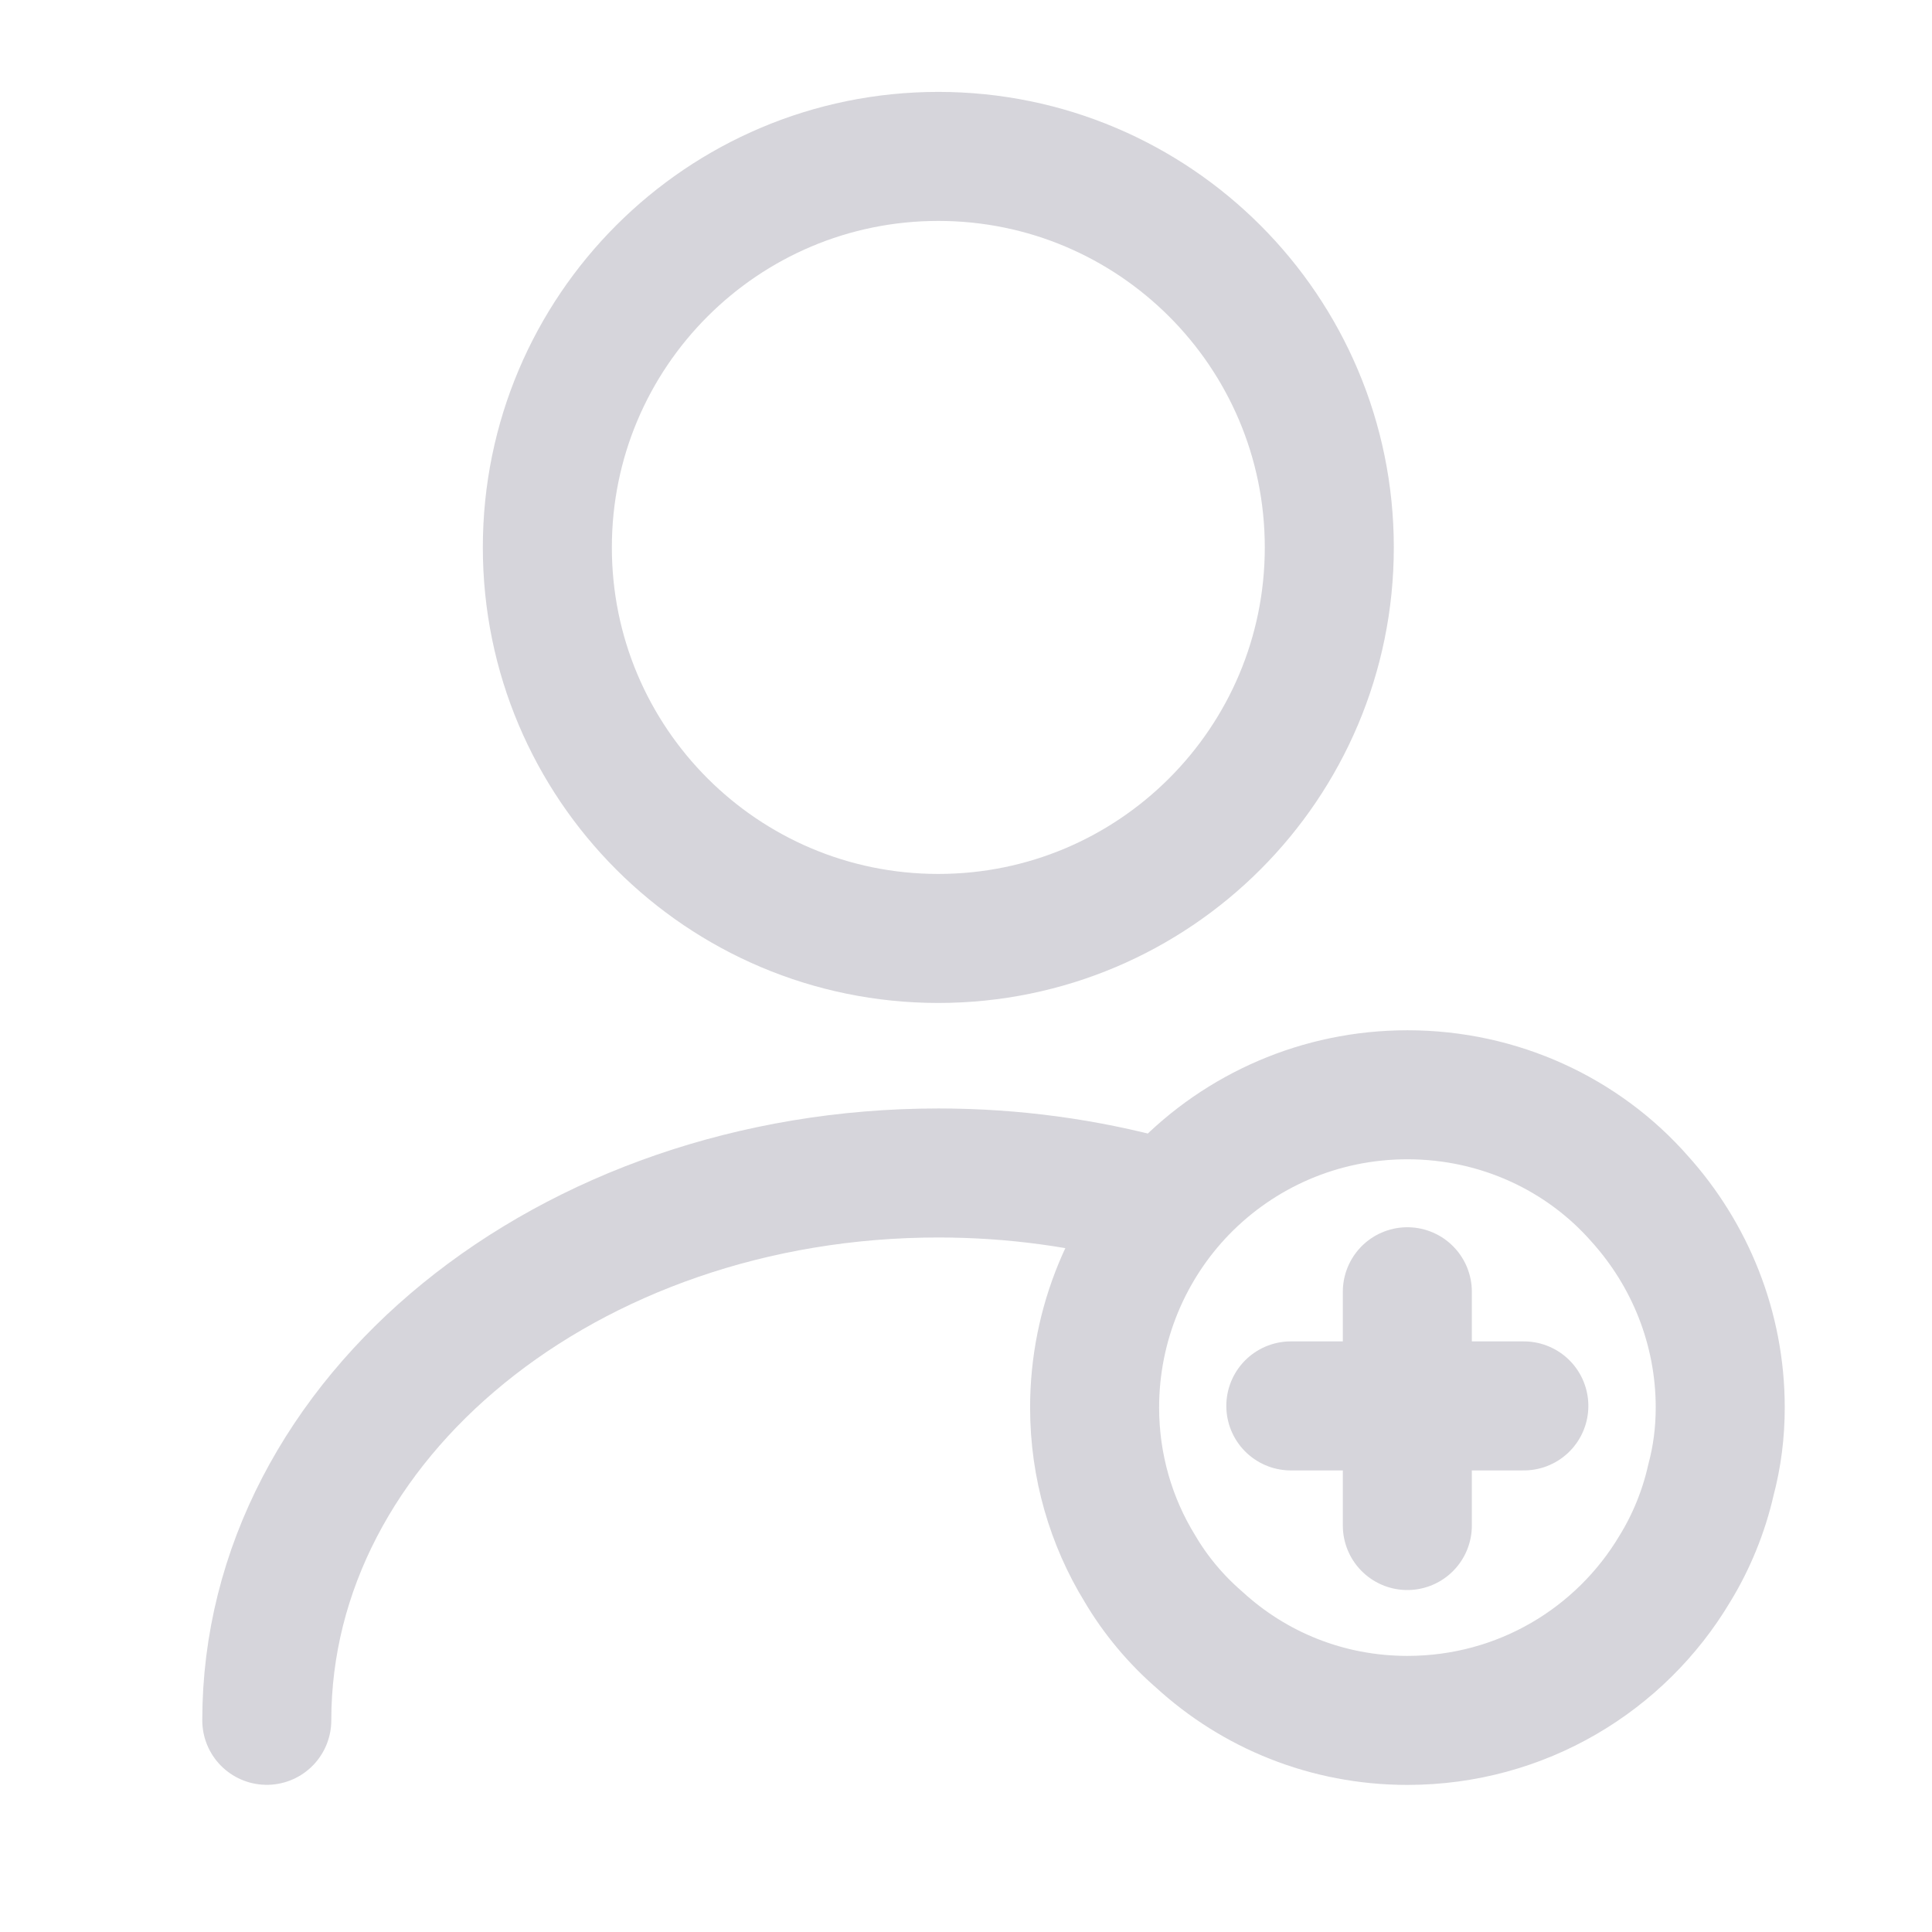 <svg width="23" height="23" viewBox="0 0 23 23" fill="none" xmlns="http://www.w3.org/2000/svg">
<g opacity="0.65">
<path d="M11.17 11.172C13.741 11.172 15.825 9.088 15.825 6.517C15.825 3.946 13.741 1.862 11.17 1.862C8.6 1.862 6.516 3.946 6.516 6.517C6.516 9.088 8.6 11.172 11.17 11.172Z" stroke="#C0BFC7" stroke-width="1.536" stroke-linecap="round" stroke-linejoin="round"/>
<path d="M3.176 20.48C3.176 16.878 6.76 13.964 11.172 13.964C12.066 13.964 12.932 14.085 13.742 14.308" stroke="#C0BFC7" stroke-width="1.536" stroke-linecap="round" stroke-linejoin="round"/>
<path d="M20.479 16.757C20.479 17.055 20.442 17.343 20.367 17.623C20.283 17.995 20.134 18.358 19.939 18.675C19.296 19.755 18.114 20.481 16.755 20.481C15.796 20.481 14.93 20.118 14.279 19.522C13.999 19.28 13.757 18.991 13.571 18.675C13.227 18.116 13.031 17.455 13.031 16.757C13.031 15.752 13.432 14.83 14.083 14.16C14.763 13.461 15.712 13.033 16.755 13.033C17.854 13.033 18.85 13.508 19.52 14.271C20.116 14.932 20.479 15.807 20.479 16.757Z" stroke="#C0BFC7" stroke-width="1.536" stroke-miterlimit="10" stroke-linecap="round" stroke-linejoin="round"/>
<path d="M18.141 16.737H15.367" stroke="#C0BFC7" stroke-width="1.536" stroke-miterlimit="10" stroke-linecap="round" stroke-linejoin="round"/>
<path d="M16.754 15.378V18.161" stroke="#C0BFC7" stroke-width="1.536" stroke-miterlimit="10" stroke-linecap="round" stroke-linejoin="round"/>
</g>
</svg>
